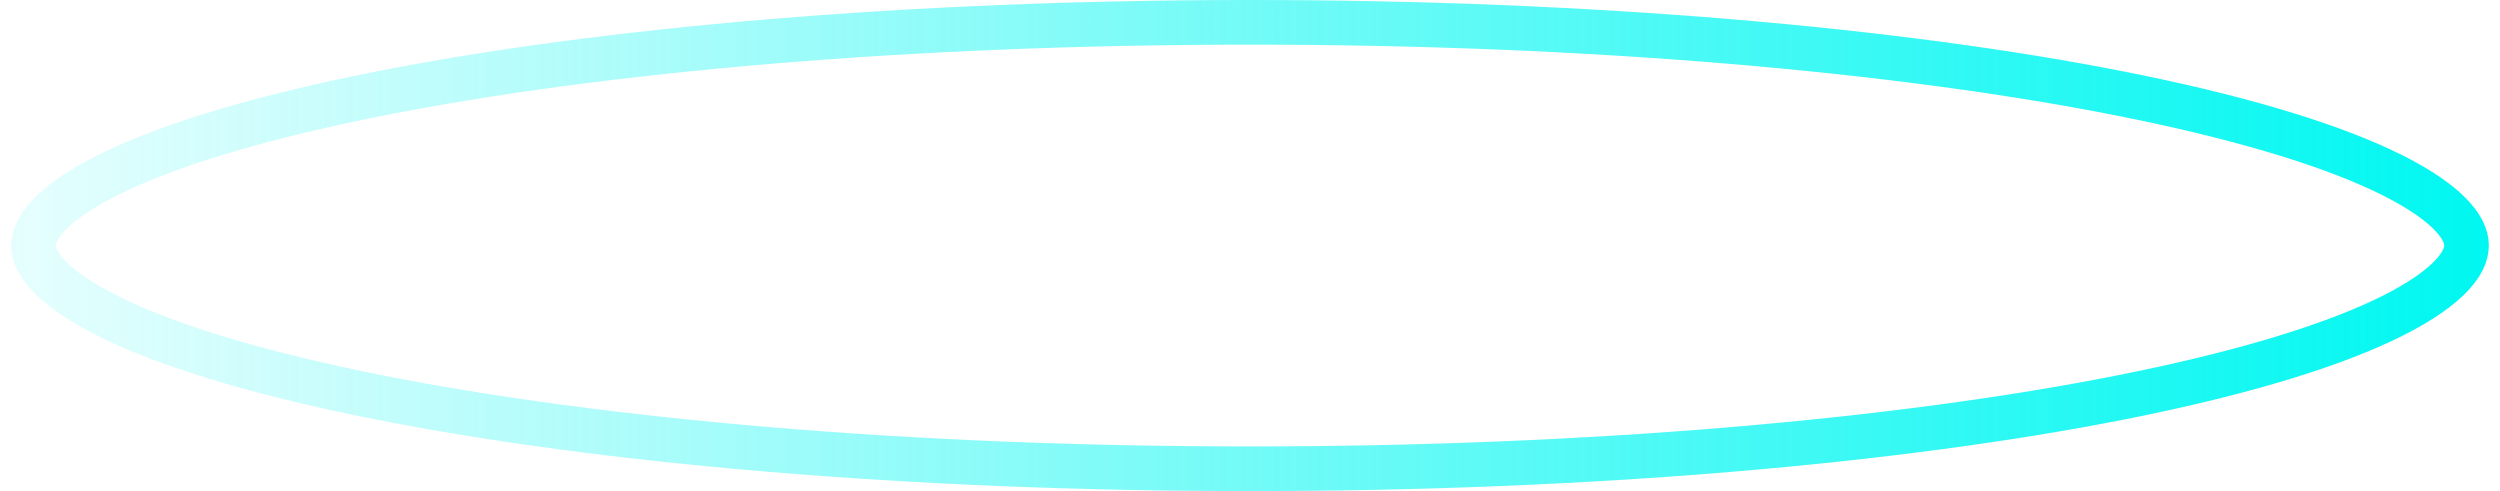 <svg width="112" height="22" viewBox="0 0 112 22" fill="none" xmlns="http://www.w3.org/2000/svg">
<path d="M110.5 11C110.5 11.392 110.304 11.891 109.677 12.499C109.048 13.107 108.068 13.742 106.714 14.376C104.012 15.642 100.039 16.808 95.05 17.797C85.088 19.772 71.281 21 56 21C40.719 21 26.912 19.772 16.95 17.797C11.961 16.808 7.988 15.642 5.286 14.376C3.932 13.742 2.952 13.107 2.323 12.499C1.696 11.891 1.5 11.392 1.5 11C1.5 10.608 1.696 10.109 2.323 9.501C2.952 8.893 3.932 8.258 5.286 7.624C7.988 6.358 11.961 5.192 16.95 4.203C26.912 2.228 40.719 1 56 1C71.281 1 85.088 2.228 95.05 4.203C100.039 5.192 104.012 6.358 106.714 7.624C108.068 8.258 109.048 8.893 109.677 9.501C110.304 10.109 110.5 10.608 110.5 11Z" stroke="url(#paint0_linear_28_49)" stroke-width="2"/>
<defs>
<linearGradient id="paint0_linear_28_49" x1="111.5" y1="11" x2="0.5" y2="11" gradientUnits="userSpaceOnUse">
<stop stop-color="#00F7F1"/>
<stop offset="1" stop-color="#00F7F1" stop-opacity="0.1"/>
</linearGradient>
</defs>
</svg>
